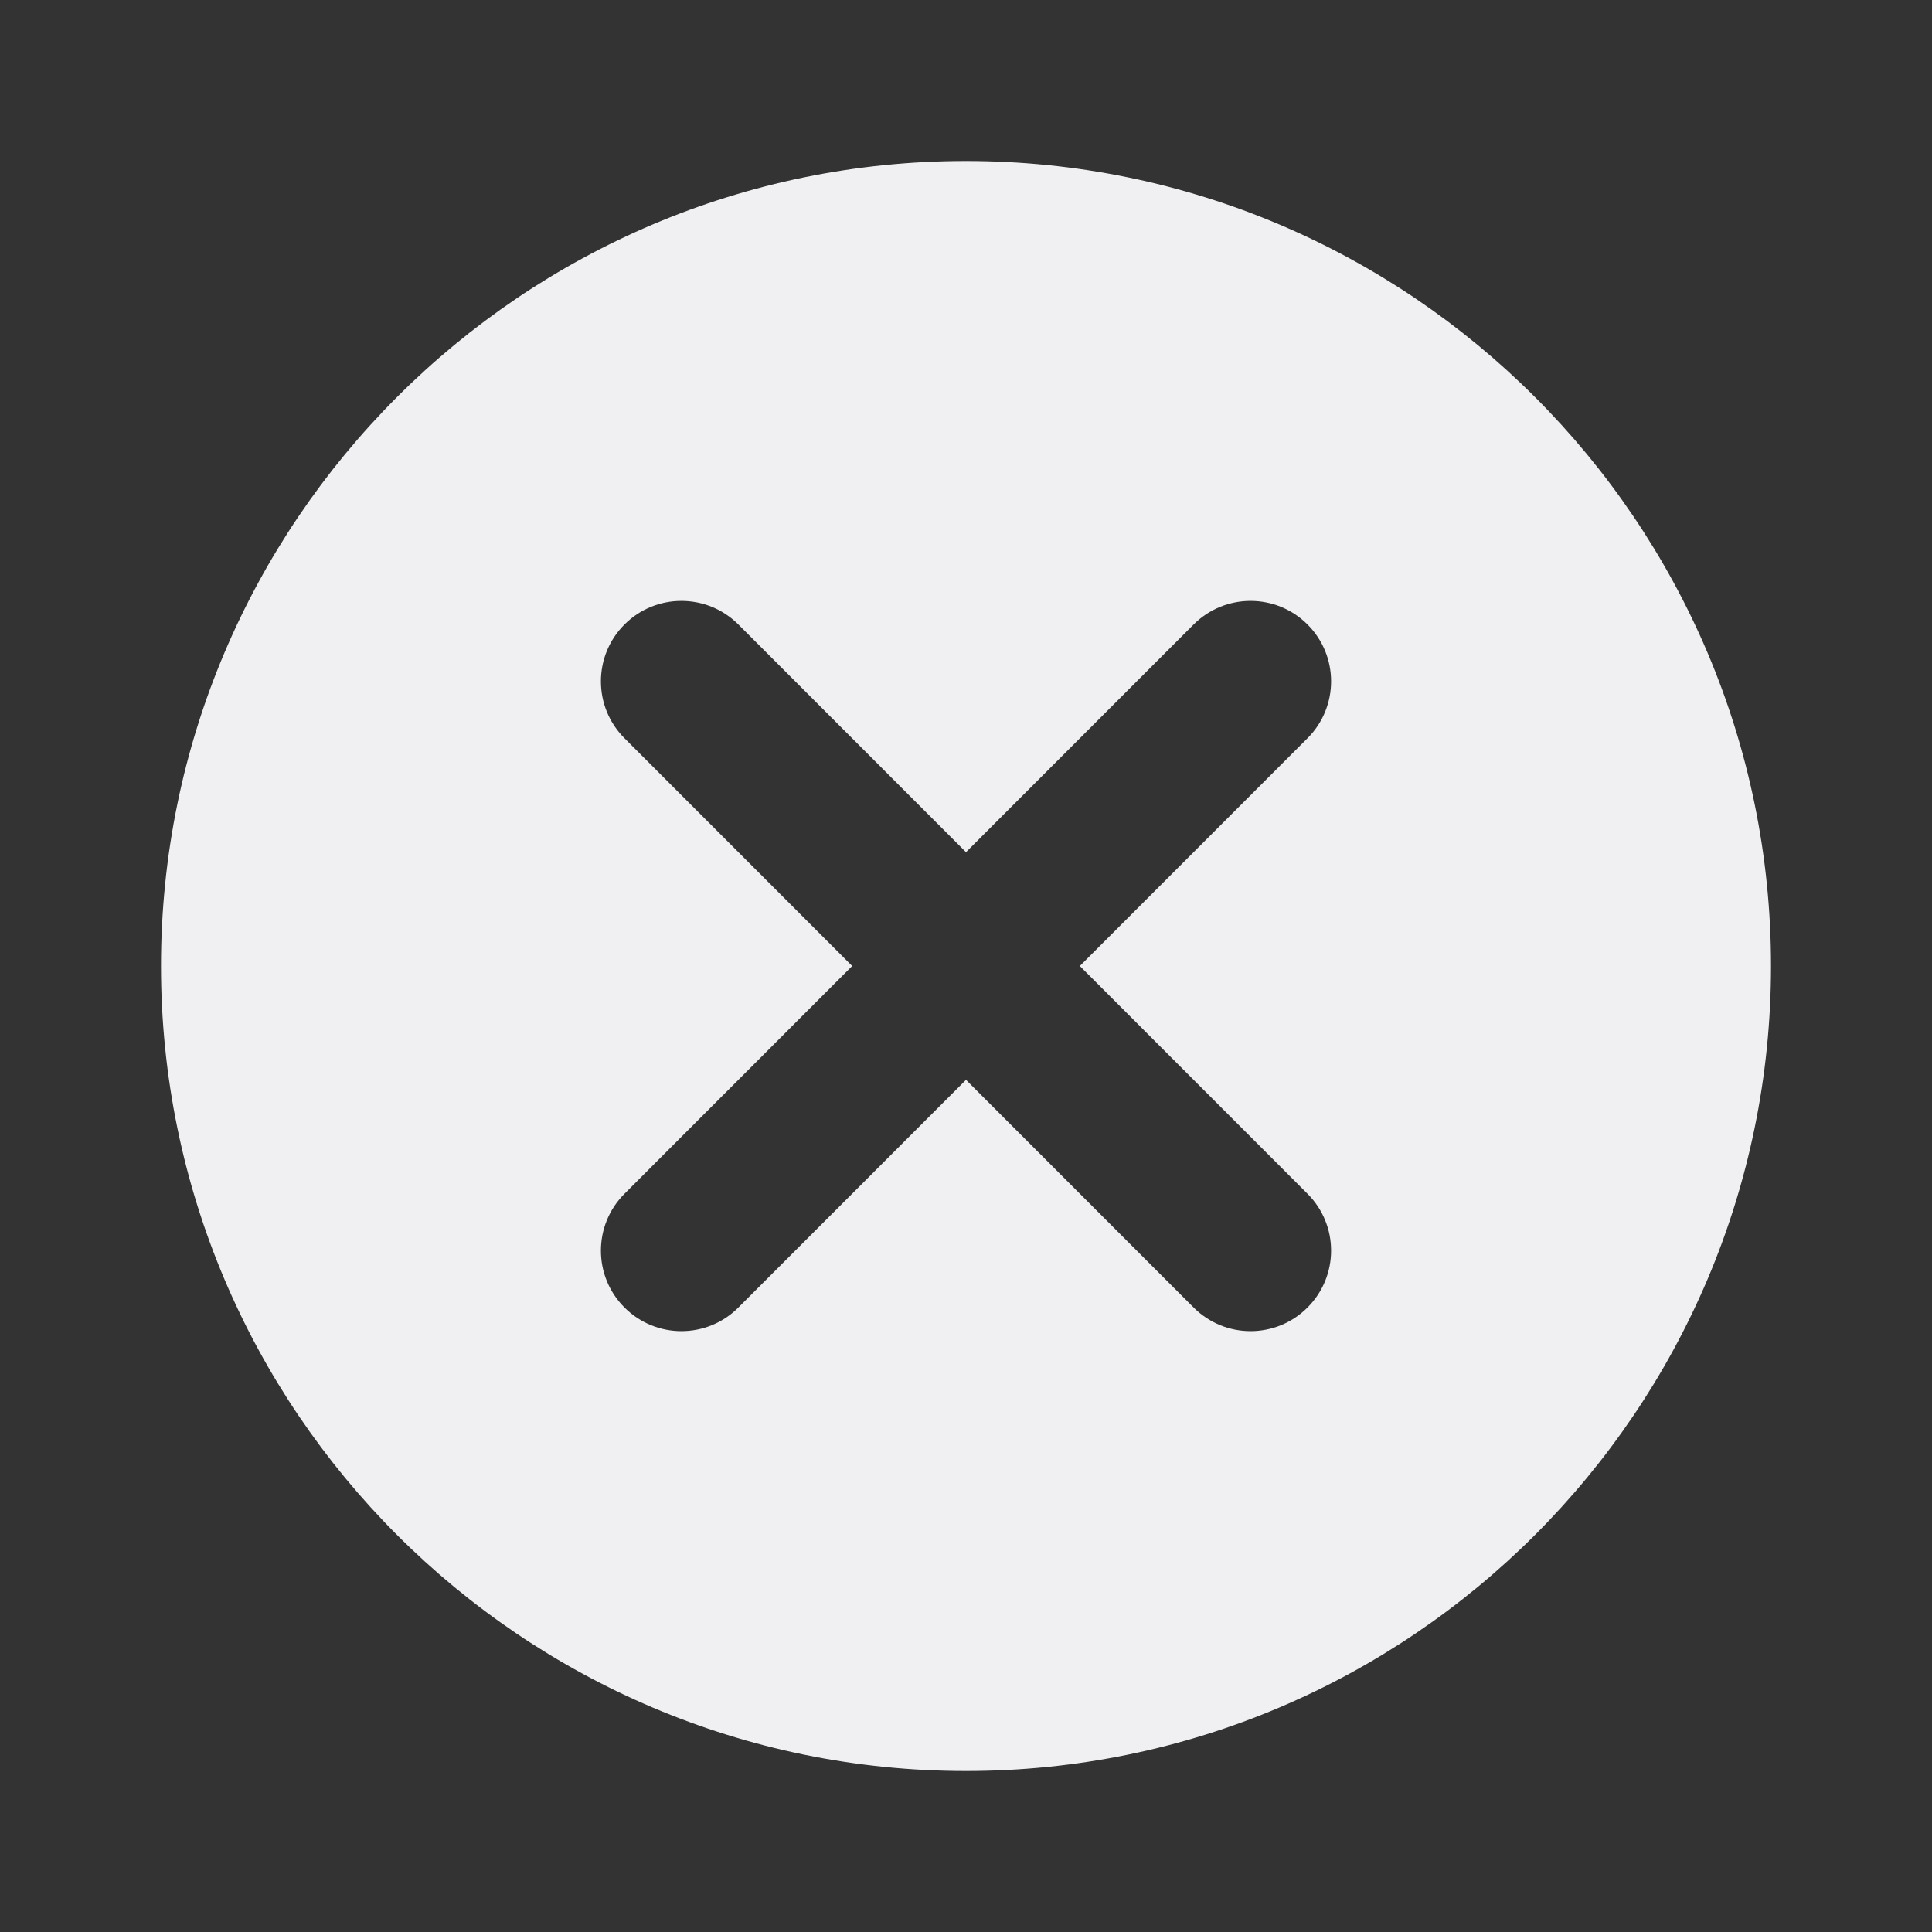<svg width="24" height="24" viewBox="0 0 24 24" fill="none" xmlns="http://www.w3.org/2000/svg">
<rect x="0" y="0" width="24" height="24" fill="#333333" stroke="none"/>
<path d="M12 2C6.486 2 2 6.486 2 12C2 17.514 6.486 22 12 22C17.514 22 22 17.514 22 12C22 6.486 17.514 2 12 2ZM16.242 14.829C16.633 15.219 16.633 15.852 16.242 16.243C16.047 16.438 15.791 16.536 15.535 16.536C15.279 16.536 15.024 16.438 14.828 16.243L12 13.414L9.172 16.243C8.977 16.438 8.721 16.536 8.465 16.536C8.209 16.536 7.953 16.438 7.758 16.243C7.367 15.853 7.367 15.219 7.758 14.829L10.586 12L7.758 9.171C7.367 8.781 7.367 8.147 7.758 7.757C8.148 7.367 8.781 7.367 9.172 7.757L12 10.586L14.828 7.757C15.219 7.367 15.851 7.367 16.242 7.757C16.633 8.147 16.633 8.781 16.242 9.171L13.414 12L16.242 14.829Z" fill="#F0F0F3"/>
</svg>
